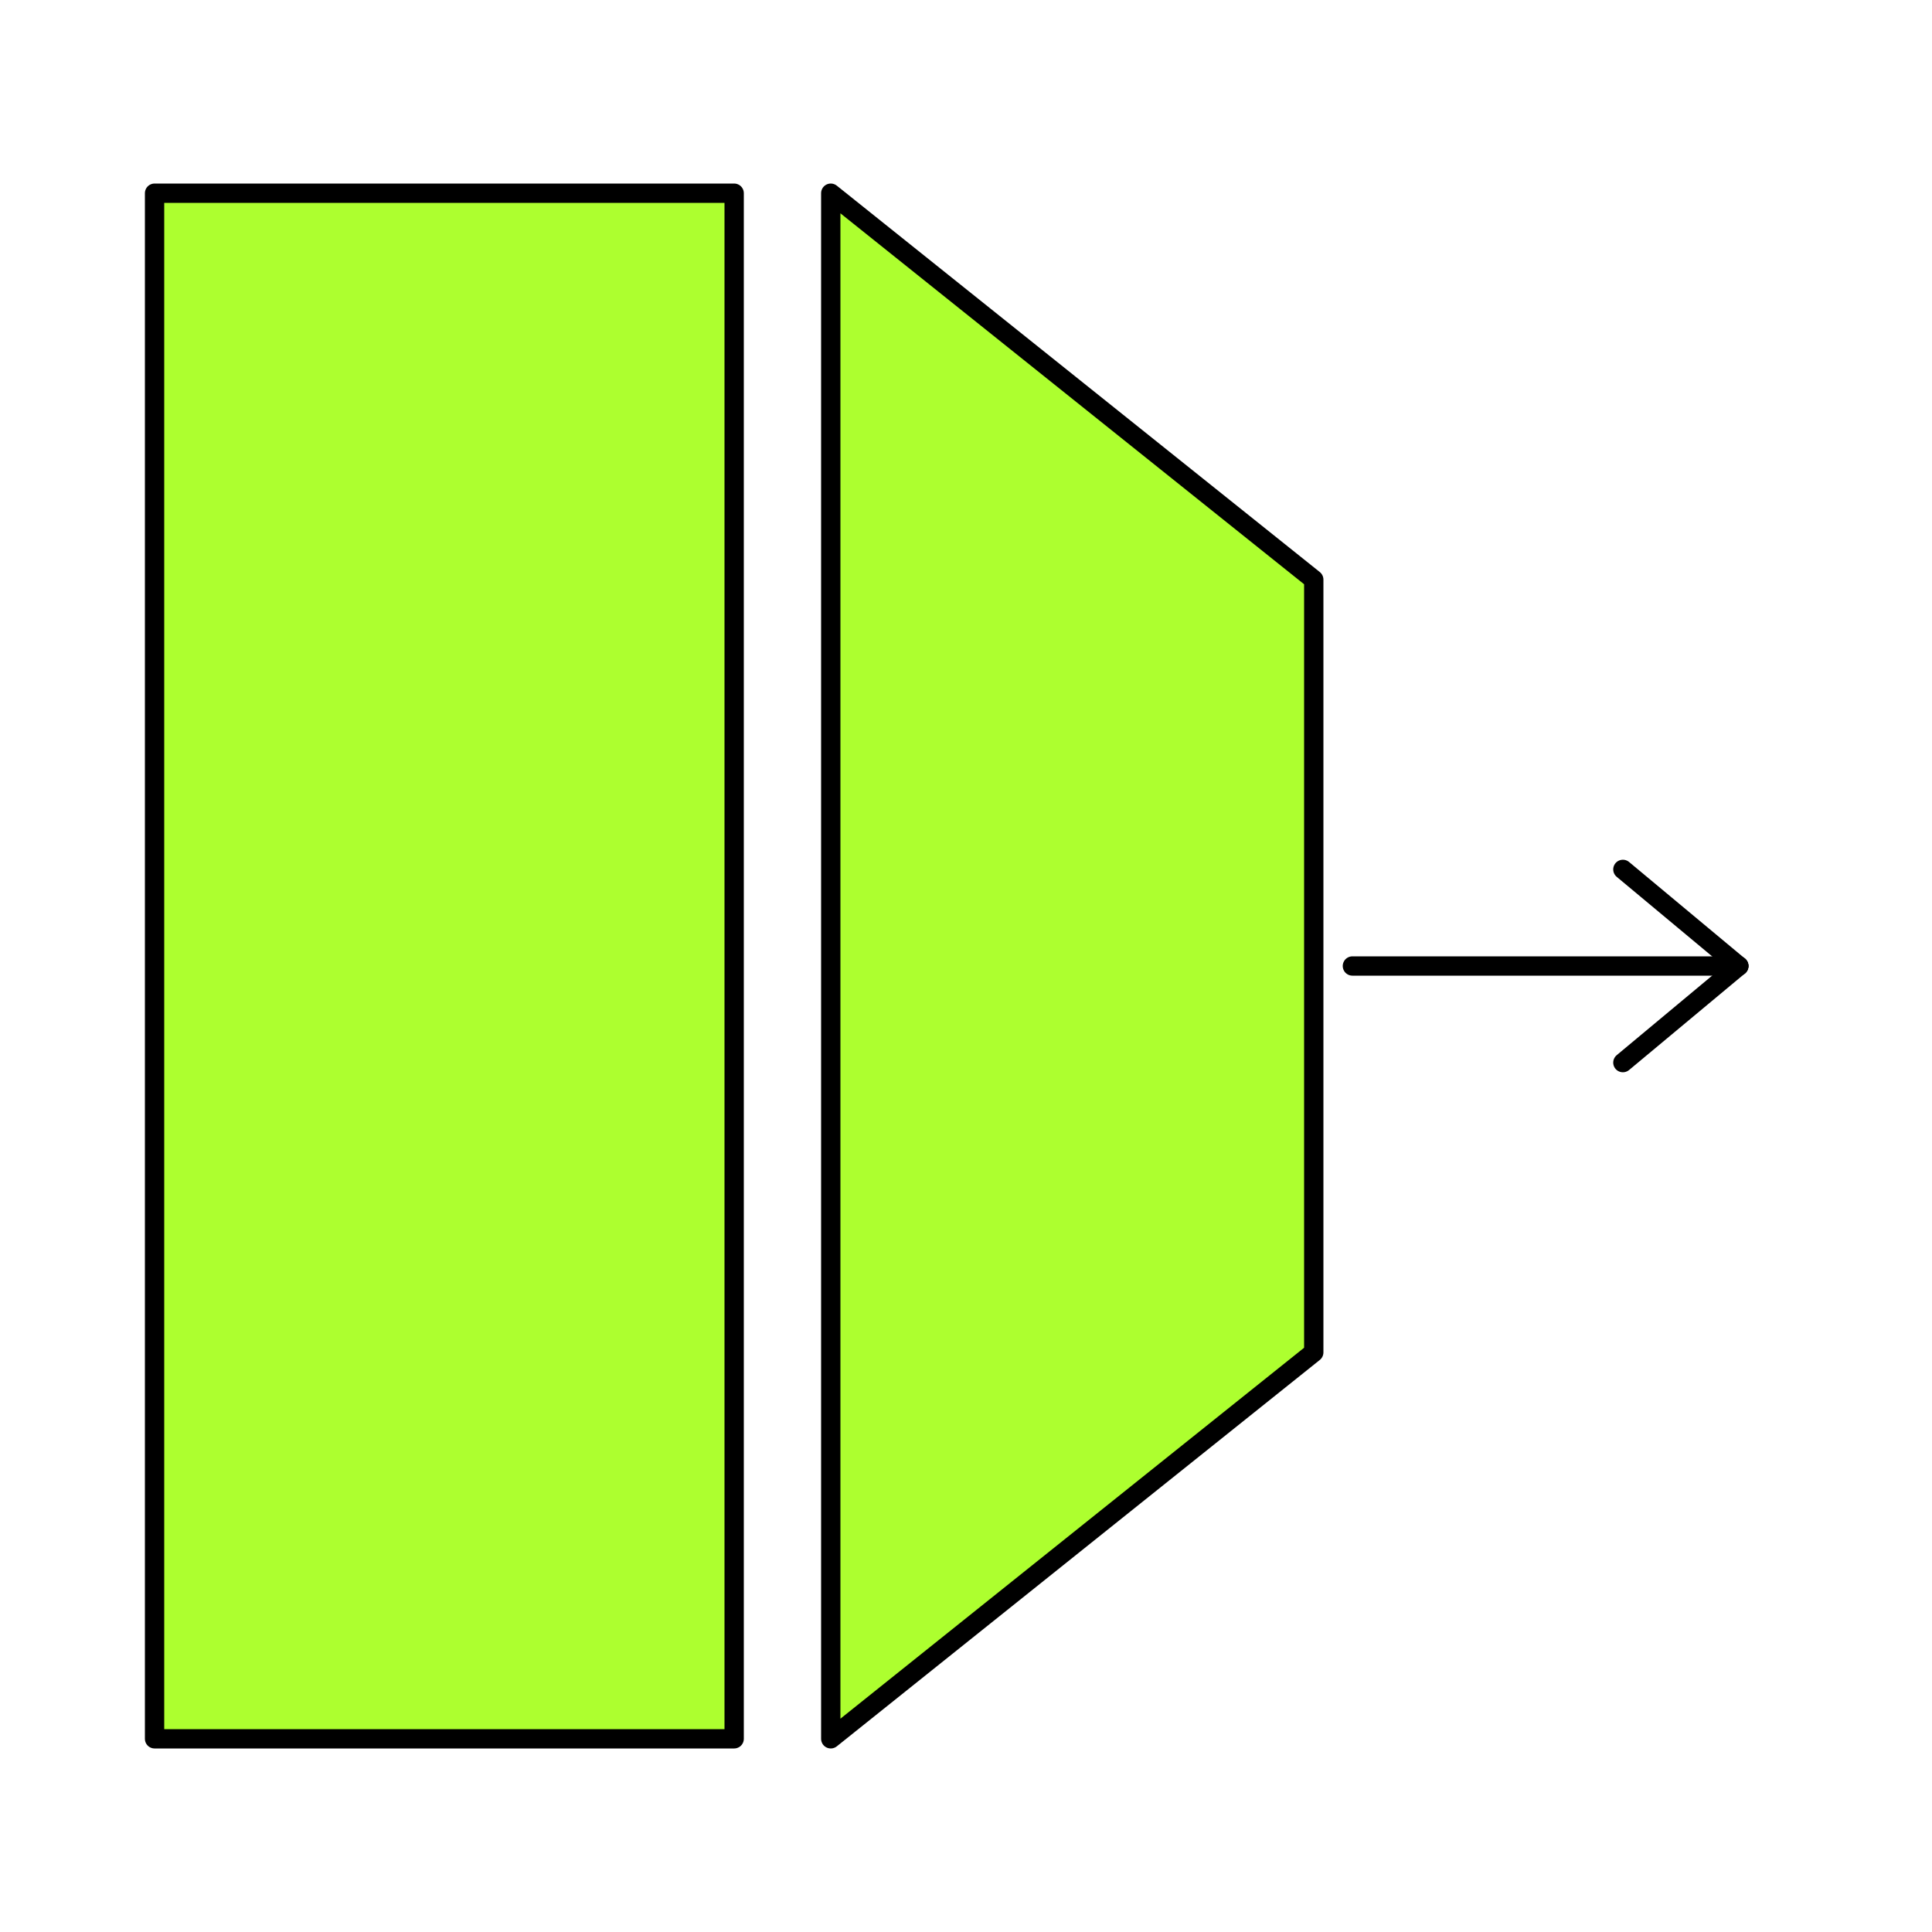 <?xml version="1.0" encoding="utf-8"?>
<svg viewBox="0 0 100 100" xmlns="http://www.w3.org/2000/svg">
  <g transform="matrix(1, 0, 0, 1, 60, 0)">
    <line style="stroke: rgb(0, 0, 0); stroke-linecap: round;" x1="10" y1="50" x2="30" y2="50"/>
    <line style="stroke: rgb(0, 0, 0); stroke-linecap: round;" x1="24" y1="45" x2="30" y2="50"/>
    <line style="stroke: rgb(0, 0, 0); stroke-linecap: round;" x1="24" y1="55" x2="30" y2="50"/>
  </g>
  <line style="stroke: rgb(0, 0, 0);" x1="23" y1="29" x2="23" y2="29" transform="matrix(-1, 0, 0, -1, 46, 58)"/>
  <rect x="-38" y="10" width="30" height="80" style="stroke: rgb(0, 0, 0); stroke-linejoin: round; fill: rgb(173, 255, 47);" transform="matrix(-1, 0, 0, 1, 0, 0)"/>
  <polygon fill="greenyellow" stroke="black" stroke-linejoin="round" points="68 90 68 10 43 30 43 70" transform="matrix(-1, 0, 0, -1, 111, 100)"/>
</svg>